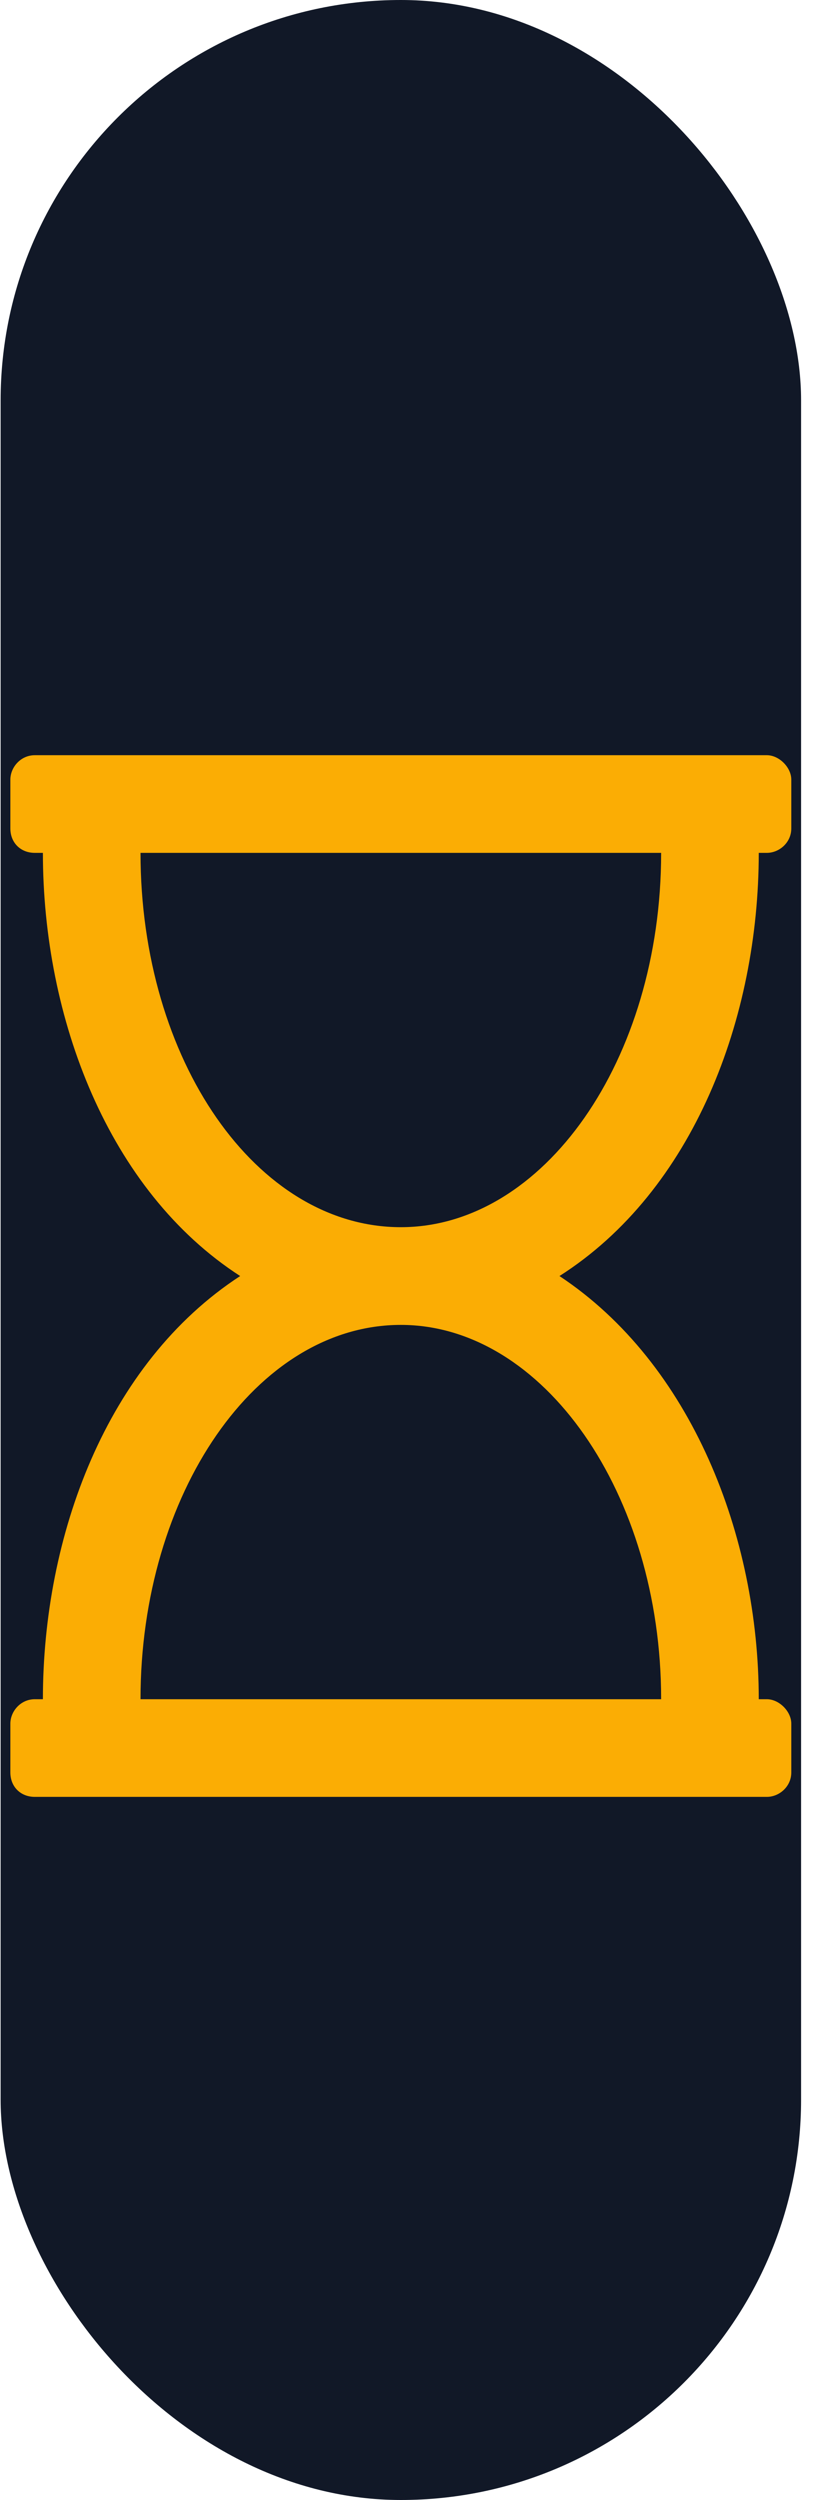 <svg width="16" height="48" viewBox="0 0 16 48" fill="none" xmlns="http://www.w3.org/2000/svg">
<rect x="0.012" width="15.375" height="48" rx="7.688" fill="#111827"/>
<path d="M14.574 16.375C14.574 19.539 13.324 22.859 10.746 24.5C13.285 26.18 14.574 29.5 14.574 32.625H14.73C14.965 32.625 15.199 32.859 15.199 33.094V34.031C15.199 34.305 14.965 34.5 14.73 34.5H0.668C0.395 34.5 0.199 34.305 0.199 34.031V33.094C0.199 32.859 0.395 32.625 0.668 32.625H0.824C0.824 29.5 2.035 26.18 4.613 24.5C2.074 22.859 0.824 19.539 0.824 16.375H0.668C0.395 16.375 0.199 16.18 0.199 15.906V14.969C0.199 14.734 0.395 14.5 0.668 14.5H14.73C14.965 14.5 15.199 14.734 15.199 14.969V15.906C15.199 16.18 14.965 16.375 14.73 16.375H14.574ZM2.699 16.375C2.699 20.359 4.926 23.562 7.699 23.562C10.434 23.562 12.699 20.359 12.699 16.375H2.699ZM12.699 32.625C12.699 28.68 10.434 25.438 7.699 25.438C4.926 25.438 2.699 28.68 2.699 32.625H12.699Z" fill="#FBAD04"/>
</svg>
